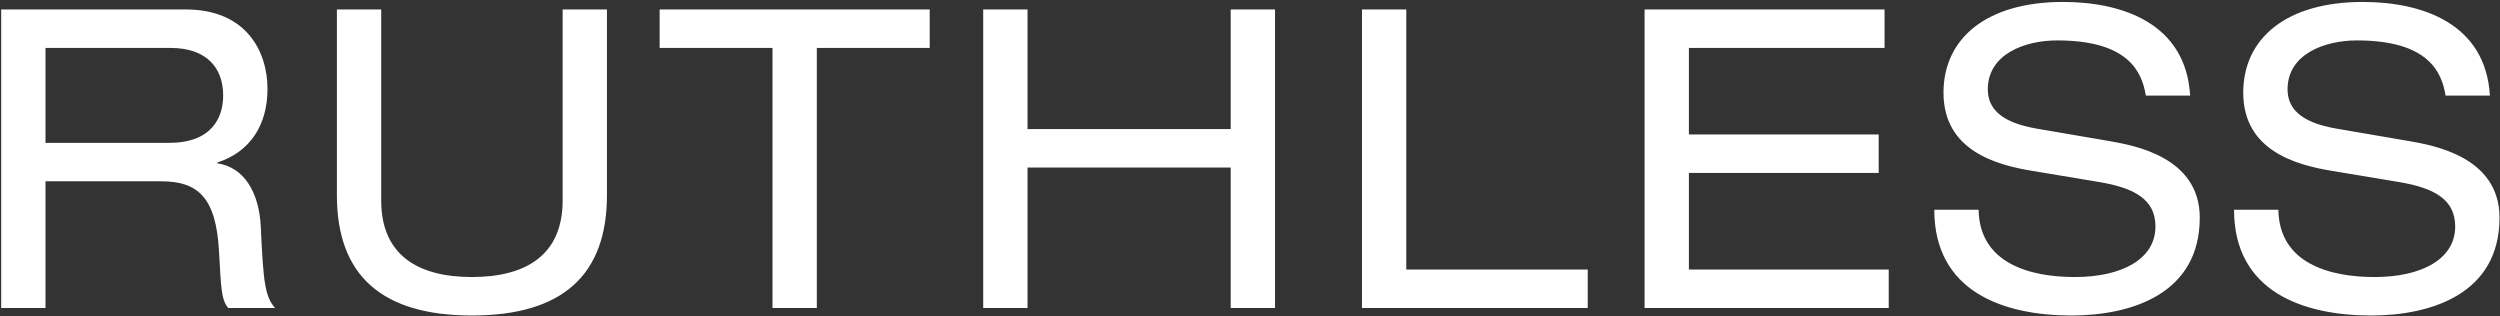 <?xml version="1.0" encoding="UTF-8"?>
<svg width="1794px" height="227px" viewBox="0 0 1794 227" xmlns="http://www.w3.org/2000/svg" xmlns:xlink="http://www.w3.org/1999/xlink" version="1.1">
 <rect x="0" y="0" width="1794" height="227" fill="#333333" stroke="none"/>
 <!-- Generated by Pixelmator Pro 1.3 -->
 <path id="path" d="M1603.15 150.5 C1603.15 209.6 1653.25 226.4 1701.55 226.4 1744.75 226.4 1793.65 210.8 1793.65 156.2 1793.65 112.4 1745.95 104.3 1729.15 101.3 L1676.65 92.3 C1650.25 87.8 1641.55 77.3 1641.55 64.1 1641.55 38.9 1667.95 29 1691.35 29 1742.65 29 1752.25 51.8 1754.95 68.6 L1786.75 68.6 C1783.75 17 1738.45 1.4 1695.55 1.4 1640.65 1.4 1609.75 27.5 1609.75 66.5 1609.75 108.2 1647.85 118.4 1673.35 122.6 L1721.95 130.7 C1746.55 134.9 1761.85 143 1761.85 162.5 1761.85 185.9 1737.85 198.8 1703.95 198.8 1671.55 198.8 1635.55 188.9 1634.95 150.5 Z M1388.05 150.5 C1388.05 209.6 1438.15 226.4 1486.45 226.4 1529.65 226.4 1578.55 210.8 1578.55 156.2 1578.55 112.4 1530.85 104.3 1514.05 101.3 L1461.55 92.3 C1435.15 87.8 1426.45 77.3 1426.45 64.1 1426.45 38.9 1452.85 29 1476.25 29 1527.55 29 1537.15 51.8 1539.85 68.6 L1571.65 68.6 C1568.65 17 1523.35 1.4 1480.45 1.4 1425.55 1.4 1394.65 27.5 1394.65 66.5 1394.65 108.2 1432.75 118.4 1458.25 122.6 L1506.85 130.7 C1531.45 134.9 1546.75 143 1546.75 162.5 1546.75 185.9 1522.75 198.8 1488.85 198.8 1456.45 198.8 1420.45 188.9 1419.85 150.5 Z M1180.15 221 L1355.35 221 1355.35 193.4 1211.95 193.4 1211.95 124.1 1348.15 124.1 1348.15 96.5 1211.95 96.5 1211.95 34.4 1352.35 34.4 1352.35 6.8 1180.15 6.8 Z M977.35 221 L1139.35 221 1139.35 193.4 1009.15 193.4 1009.15 6.8 977.35 6.8 Z M883.15 221 L914.95 221 914.95 6.8 883.15 6.8 883.15 92.6 737.35 92.6 737.35 6.8 705.55 6.8 705.55 221 737.35 221 737.35 120.2 883.15 120.2 Z M554.35 221 L586.15 221 586.15 34.4 667.15 34.4 667.15 6.8 473.35 6.8 473.35 34.4 554.35 34.4 Z M241.75 140 C241.75 197.3 273.55 226.4 338.65 226.4 403.75 226.4 435.55 197.3 435.55 140 L435.55 6.8 403.75 6.8 403.75 143.9 C403.75 182.6 377.95 198.8 338.65 198.8 299.35 198.8 273.55 182.6 273.55 143.9 L273.55 6.8 241.75 6.8 Z M0.85 221 L32.65 221 32.65 130.1 115.75 130.1 C142.15 130.1 155.05 141.8 157.15 180.2 158.65 206 158.65 215 163.75 221 L197.35 221 C190.15 212.6 188.95 202.7 187.15 162.8 185.95 137.6 174.85 119.9 155.95 117.2 L155.95 116.6 C179.35 109.1 191.95 89.9 191.95 63.8 191.95 36.5 176.35 6.8 133.45 6.8 L0.85 6.8 Z M32.65 102.5 L32.65 34.4 122.35 34.4 C147.85 34.4 160.15 48.2 160.15 68.6 160.15 83.6 152.65 102.5 121.45 102.5 Z" fill="#ffffff" fill-opacity="1" stroke="none"/>
</svg>
